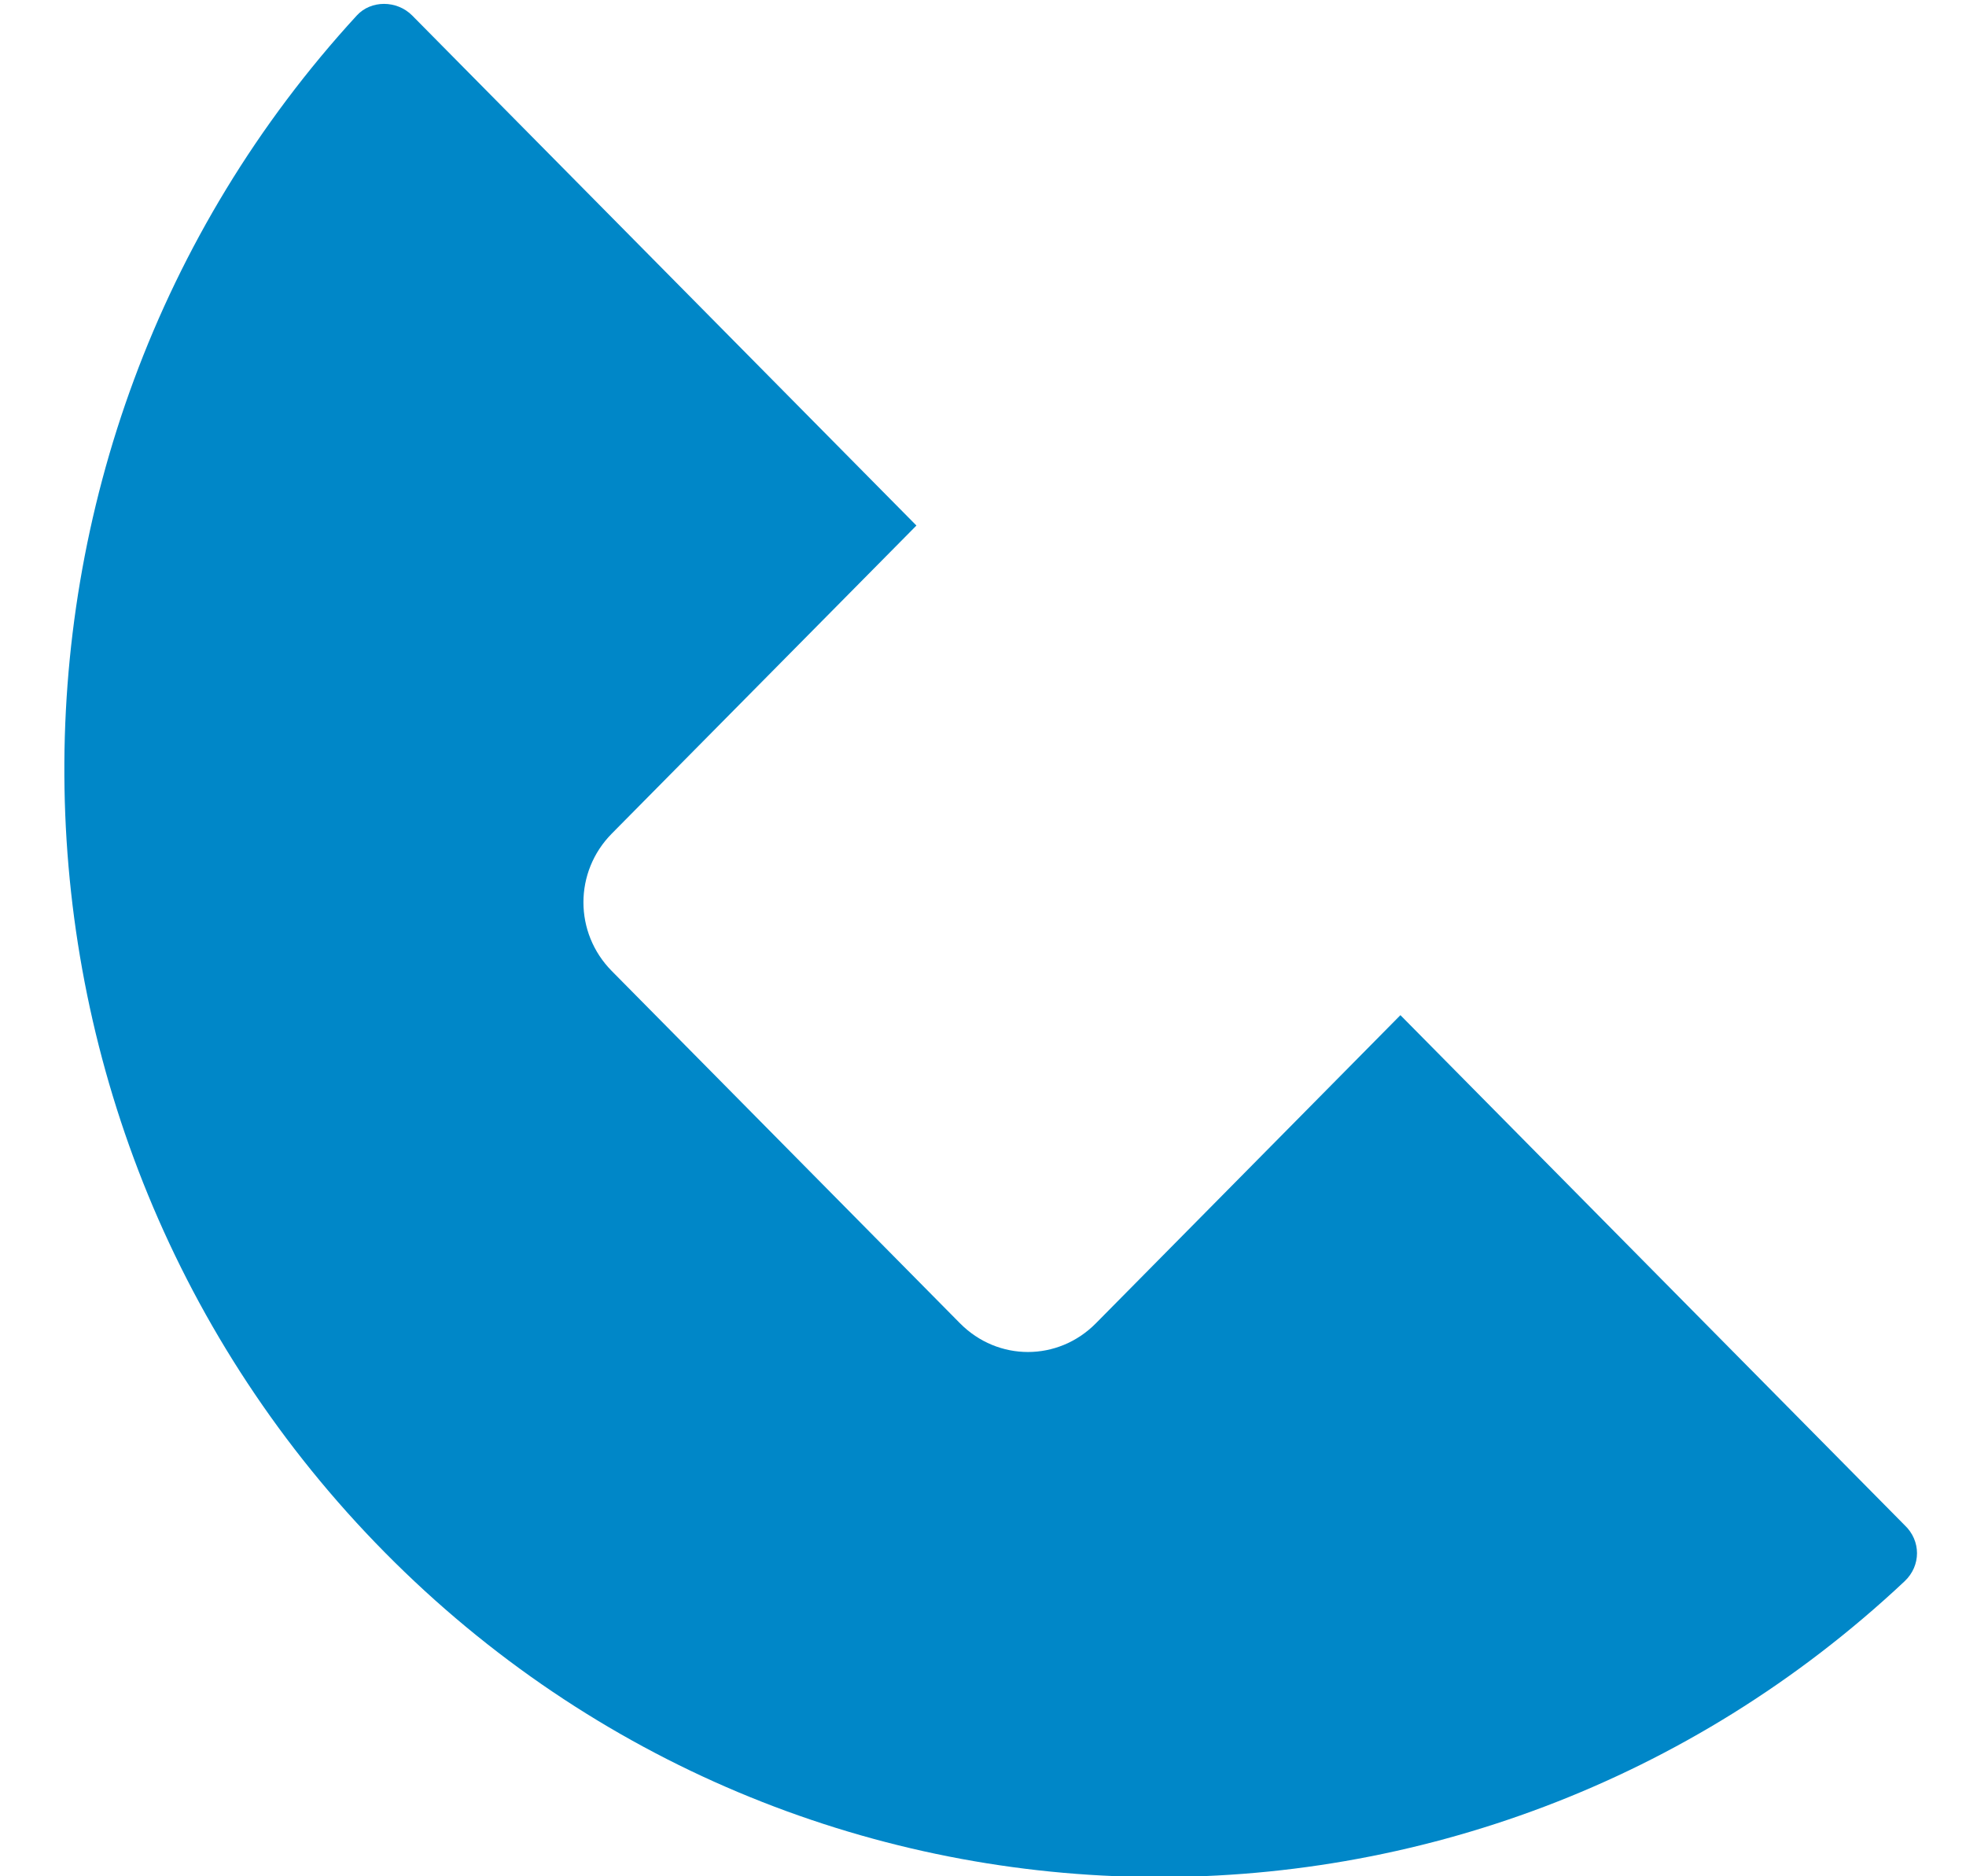 <svg xmlns="http://www.w3.org/2000/svg" width="22" height="21" viewBox="0 0 22 21" fill="none">
  <path d="M10.73 14.798L6.846 10.868C6.423 10.44 6.423 9.758 6.846 9.33L10.255 5.882L4.613 0.174C4.441 1.33663e-05 4.15 1.33663e-05 3.992 0.174C-0.474 5.039 -0.368 12.646 4.309 17.378C8.986 22.11 16.504 22.216 21.313 17.698C21.498 17.524 21.498 17.244 21.313 17.07L15.671 11.362L12.263 14.811C11.84 15.239 11.166 15.239 10.743 14.811L10.73 14.798Z" fill="#0087C8"/>
</svg>
